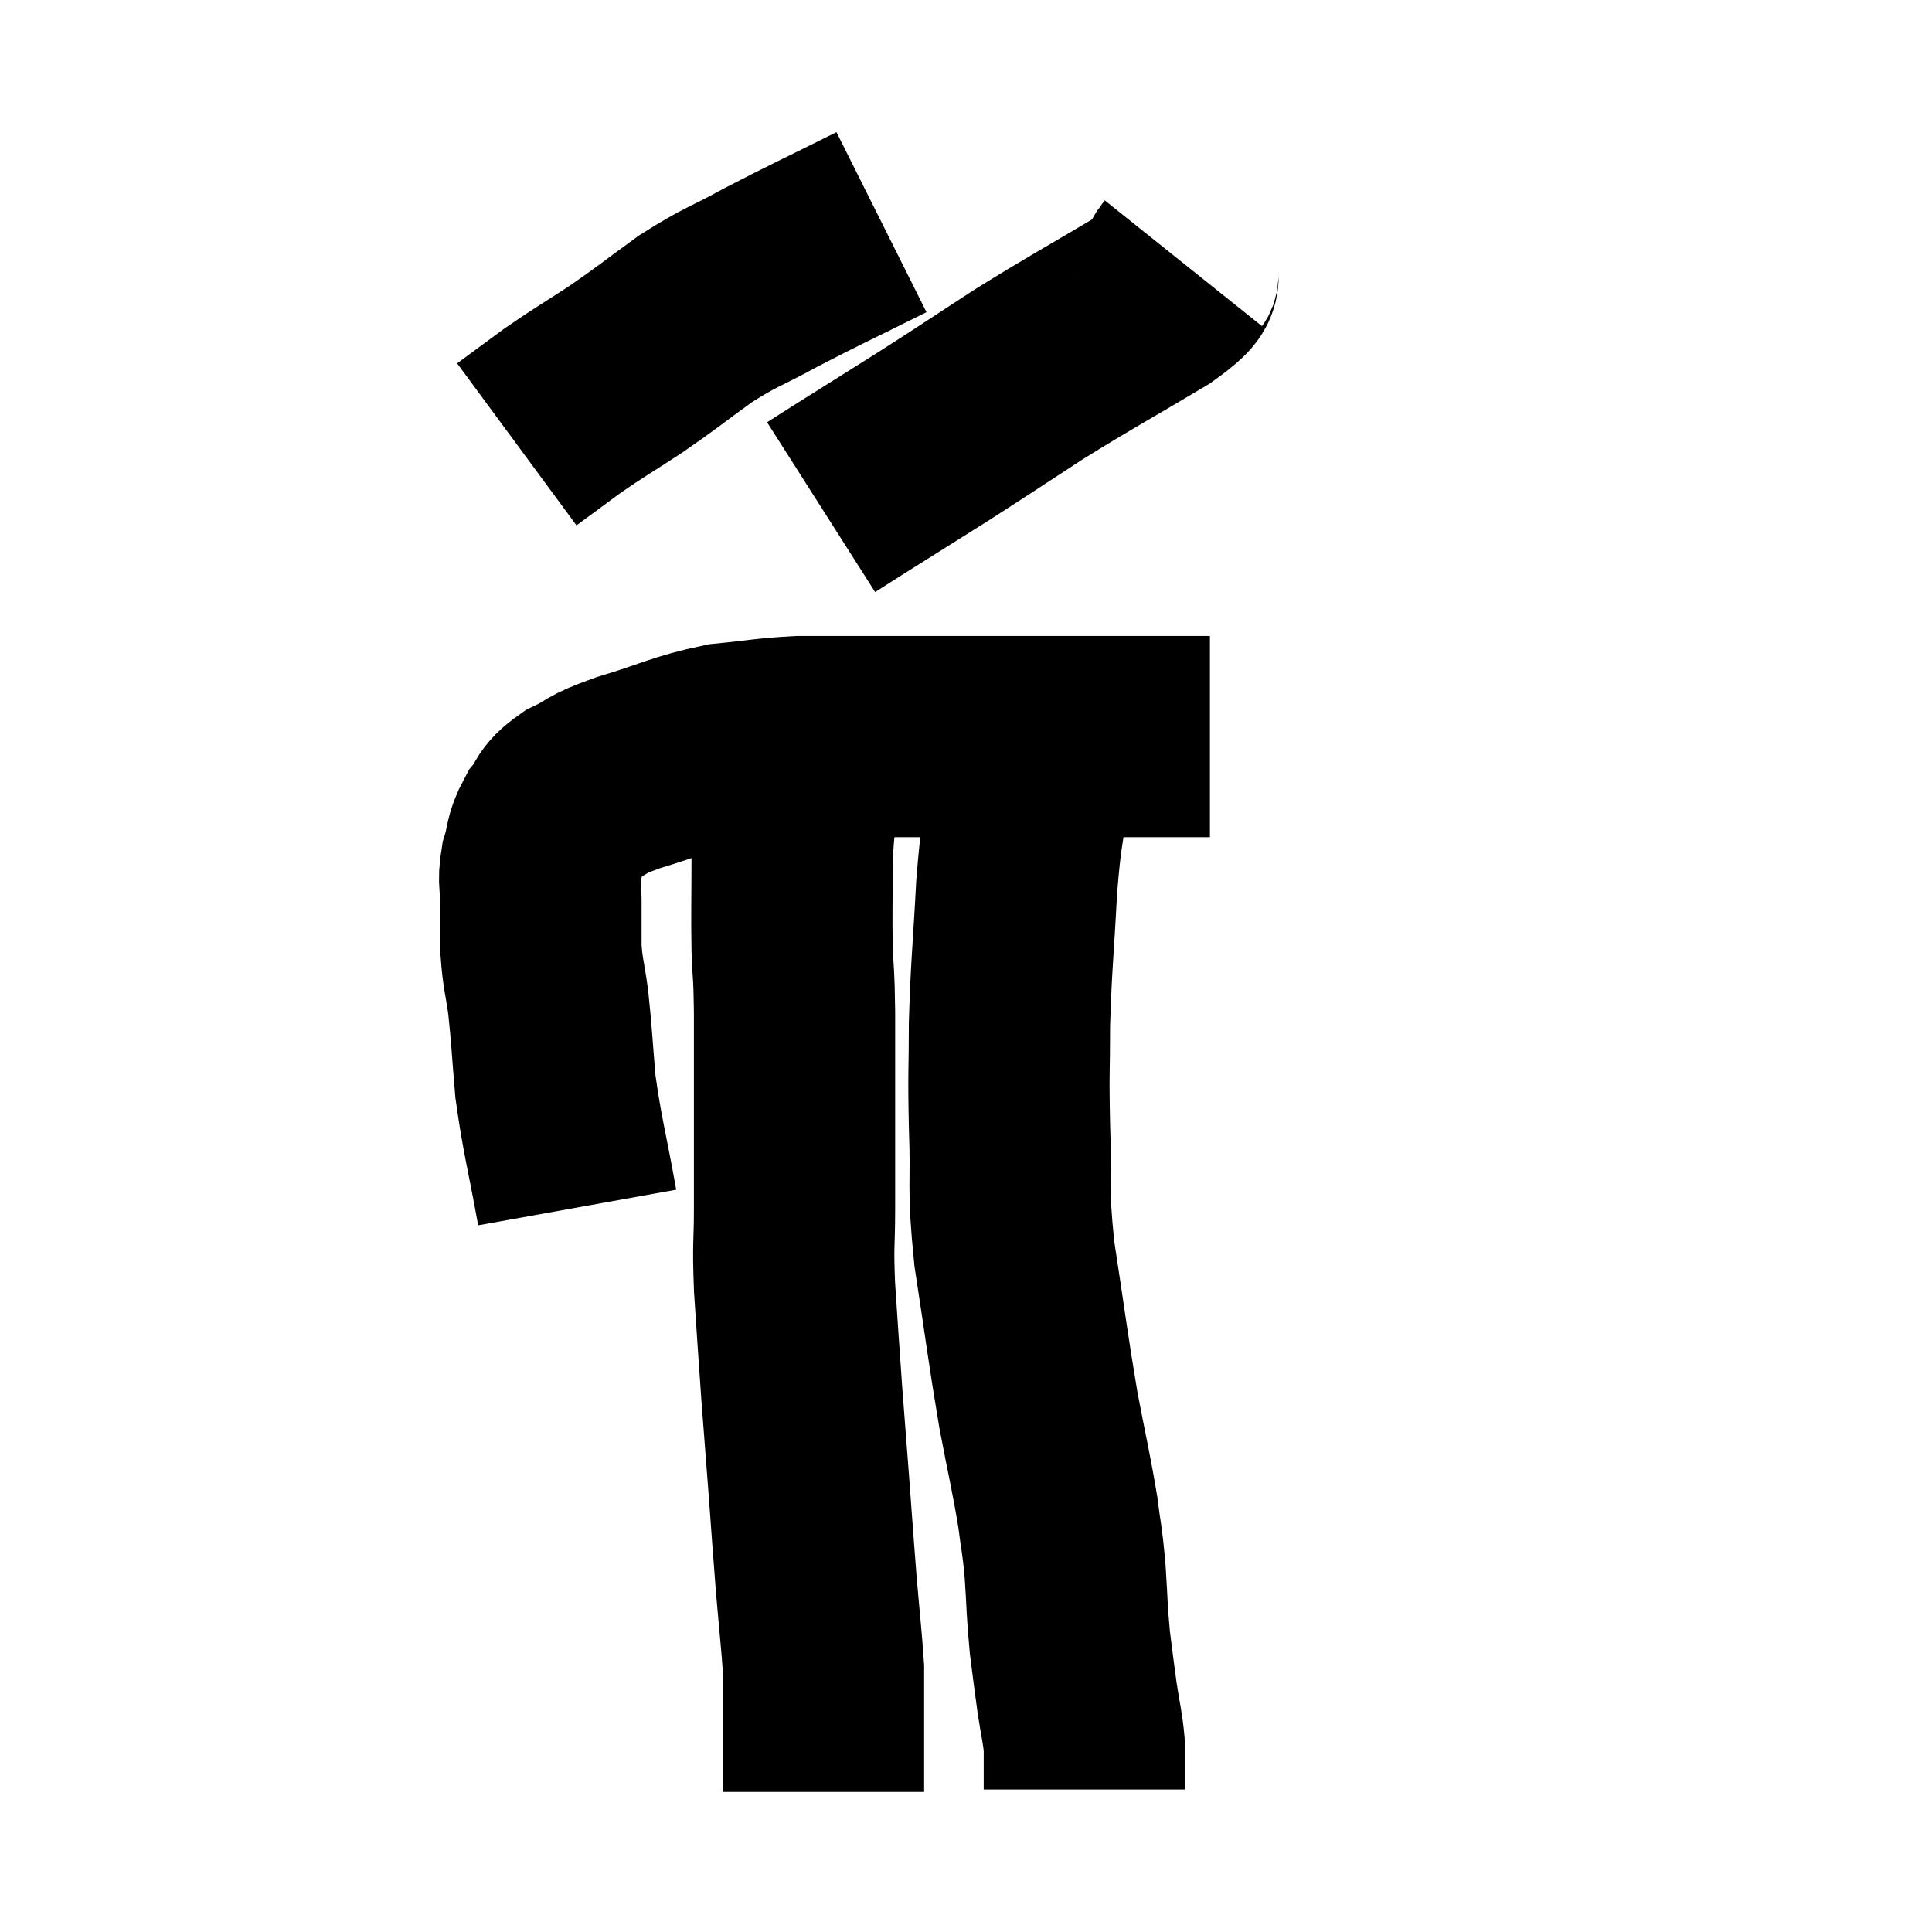 <svg width="48" height="48" viewBox="0 0 48 48" xmlns="http://www.w3.org/2000/svg"><path d="M 14.34 30 C 14.07 28.5, 13.98 28.275, 13.8 27 C 13.71 25.95, 13.71 25.755, 13.62 24.9 C 13.53 24.24, 13.485 24.21, 13.44 23.58 C 13.44 22.98, 13.44 22.905, 13.44 22.38 C 13.44 21.93, 13.365 21.945, 13.44 21.48 C 13.59 21, 13.515 20.94, 13.74 20.52 C 14.04 20.16, 13.875 20.13, 14.34 19.8 C 14.97 19.5, 14.685 19.53, 15.6 19.2 C 16.8 18.84, 16.935 18.705, 18 18.48 C 18.93 18.39, 19.035 18.345, 19.86 18.3 C 20.58 18.3, 20.505 18.3, 21.3 18.3 C 22.17 18.3, 22.11 18.3, 23.04 18.3 C 24.03 18.3, 24.075 18.3, 25.02 18.3 C 25.92 18.3, 26.07 18.3, 26.82 18.3 C 27.42 18.3, 27.48 18.3, 28.02 18.3 C 28.5 18.3, 28.515 18.3, 28.98 18.3 C 29.43 18.3, 29.61 18.3, 29.88 18.3 C 29.97 18.3, 30.015 18.3, 30.06 18.3 C 30.06 18.3, 30.06 18.3, 30.06 18.3 L 30.06 18.3" fill="none" stroke="black" stroke-width="5"></path><path d="M 21.9 5.52 C 20.52 6.21, 20.295 6.3, 19.14 6.9 C 18.21 7.41, 18.18 7.35, 17.28 7.92 C 16.41 8.55, 16.365 8.61, 15.54 9.18 C 14.76 9.69, 14.655 9.735, 13.98 10.2 C 13.41 10.62, 13.125 10.83, 12.84 11.04 L 12.84 11.04" fill="none" stroke="black" stroke-width="5"></path><path d="M 29.4 6.54 C 29.04 6.99, 29.64 6.75, 28.68 7.44 C 27.12 8.37, 26.94 8.445, 25.56 9.3 C 24.36 10.08, 24.285 10.14, 23.16 10.86 C 22.11 11.52, 21.75 11.745, 21.06 12.18 L 20.4 12.6" fill="none" stroke="black" stroke-width="5"></path><path d="M 20.46 18.18 C 20.16 18.84, 20.055 18.705, 19.86 19.5 C 19.77 20.43, 19.725 20.34, 19.68 21.36 C 19.68 22.47, 19.665 22.635, 19.68 23.58 C 19.71 24.36, 19.725 24.06, 19.74 25.14 C 19.74 26.52, 19.74 26.685, 19.74 27.9 C 19.74 28.95, 19.74 28.98, 19.74 30 C 19.74 30.99, 19.695 30.825, 19.74 31.98 C 19.83 33.3, 19.83 33.375, 19.92 34.62 C 20.01 35.79, 20.01 35.775, 20.1 36.96 C 20.19 38.16, 20.19 38.235, 20.28 39.36 C 20.37 40.41, 20.415 40.785, 20.46 41.46 C 20.46 41.76, 20.46 41.715, 20.46 42.06 C 20.46 42.45, 20.46 42.45, 20.46 42.84 C 20.46 43.23, 20.46 43.305, 20.46 43.62 C 20.46 43.86, 20.46 43.875, 20.46 44.1 C 20.46 44.31, 20.46 44.415, 20.46 44.52 C 20.46 44.52, 20.46 44.52, 20.46 44.52 L 20.46 44.52" fill="none" stroke="black" stroke-width="5"></path><path d="M 25.8 17.88 C 25.68 18.72, 25.695 18.525, 25.56 19.56 C 25.41 20.79, 25.38 20.55, 25.26 22.02 C 25.17 23.73, 25.125 23.955, 25.08 25.44 C 25.08 26.7, 25.05 26.535, 25.08 27.96 C 25.14 29.55, 25.02 29.37, 25.2 31.14 C 25.5 33.09, 25.53 33.435, 25.8 35.04 C 26.04 36.3, 26.115 36.57, 26.28 37.56 C 26.37 38.28, 26.385 38.19, 26.46 39 C 26.52 39.9, 26.505 40.005, 26.58 40.8 C 26.67 41.49, 26.67 41.535, 26.76 42.18 C 26.85 42.78, 26.895 42.885, 26.94 43.38 C 26.94 43.77, 26.94 43.935, 26.94 44.16 C 26.94 44.22, 26.94 44.25, 26.94 44.28 C 26.94 44.28, 26.94 44.235, 26.94 44.28 L 26.94 44.46" fill="none" stroke="black" stroke-width="5"></path></svg>